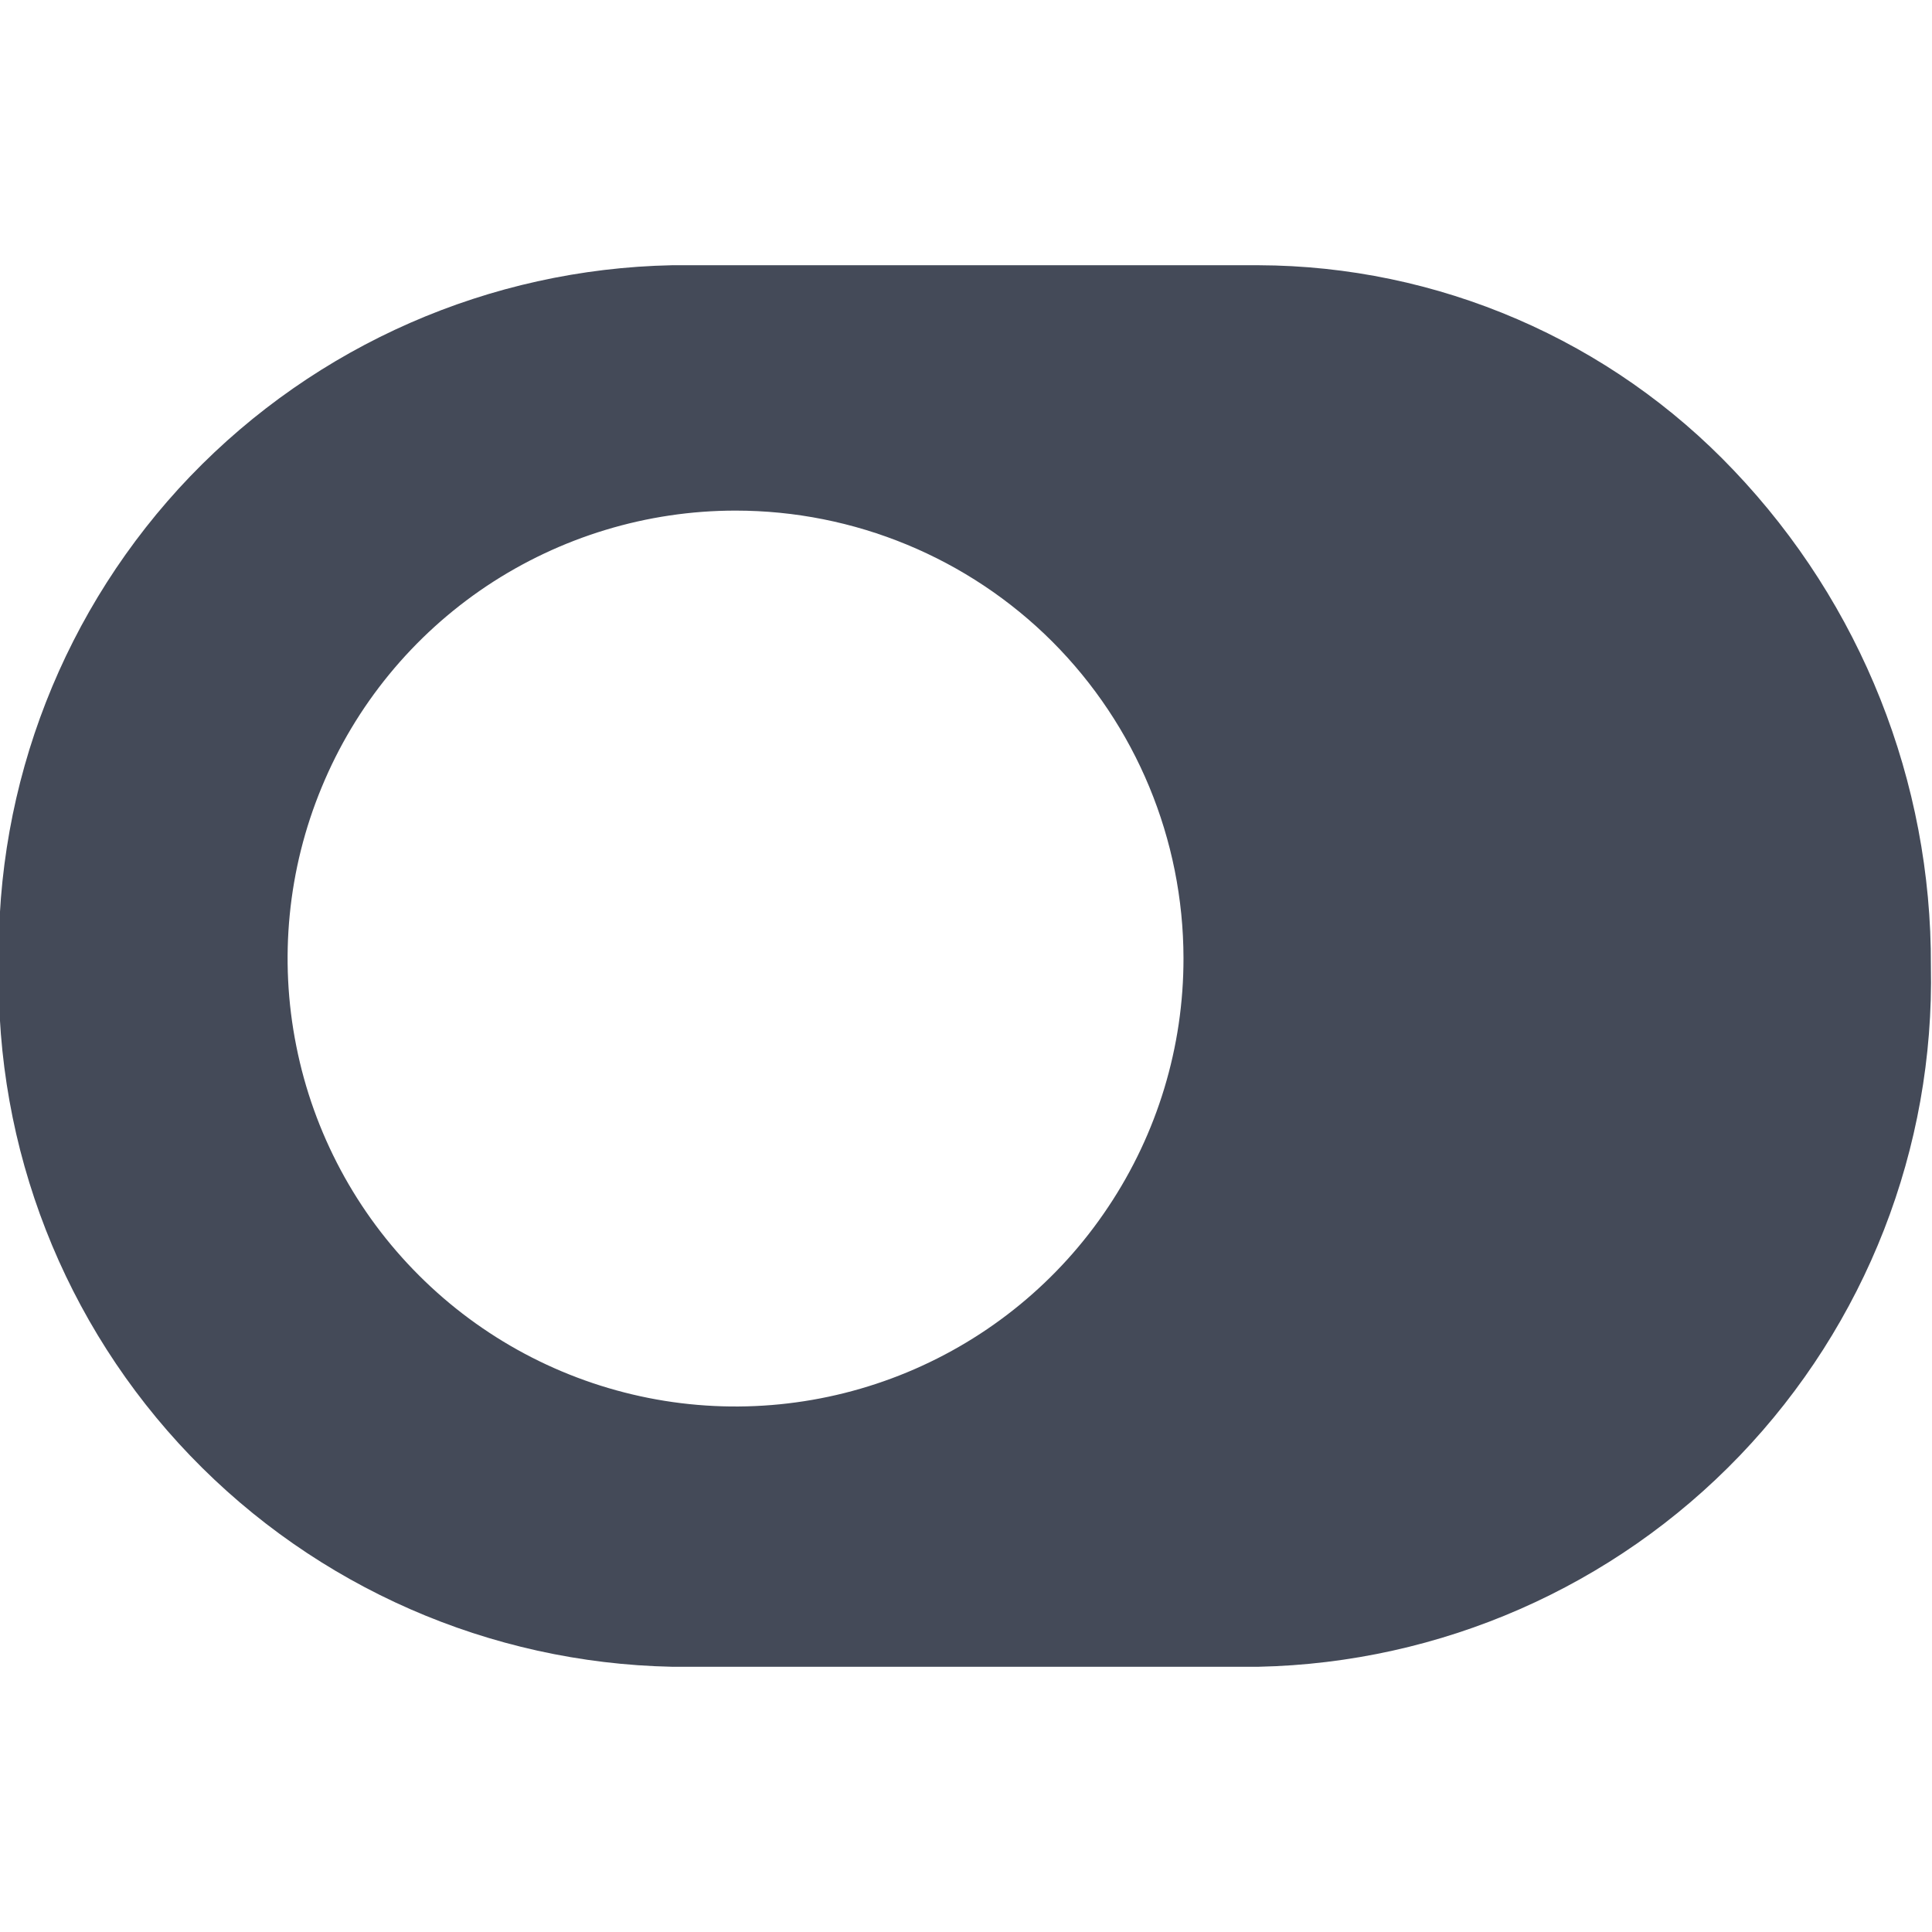 <svg width="14" height="14" viewBox="0 0 14 14" fill="none" xmlns="http://www.w3.org/2000/svg">
<g clip-path="url(#clip0_449_3440)">
<path fill-rule="evenodd" clip-rule="evenodd" d="M4.869 1.922H9.12C9.765 1.924 10.402 2.057 10.995 2.313C11.586 2.568 12.12 2.941 12.564 3.409C13.486 4.377 13.998 5.664 13.992 7C14.019 8.319 13.521 9.595 12.607 10.548C11.694 11.5 10.439 12.05 9.12 12.078H4.869C3.549 12.051 2.294 11.501 1.379 10.549C0.464 9.597 -0.035 8.32 -0.008 7C-0.034 5.68 0.465 4.404 1.379 3.451C2.294 2.499 3.549 1.949 4.869 1.922V1.922ZM8.576 6.943C8.577 7.585 8.387 8.213 8.03 8.747C7.674 9.282 7.167 9.698 6.574 9.944C5.981 10.19 5.328 10.255 4.699 10.13C4.069 10.005 3.49 9.696 3.036 9.242C2.582 8.789 2.272 8.21 2.147 7.58C2.021 6.951 2.085 6.298 2.331 5.705C2.576 5.111 2.992 4.604 3.526 4.247C4.06 3.891 4.688 3.7 5.33 3.7C6.19 3.7 7.016 4.041 7.625 4.649C8.233 5.258 8.575 6.083 8.576 6.943Z" fill="#444A58"/>
</g>
<defs>
<clipPath id="clip0_449_3440">
<rect width="14" height="14" fill="white"/>
</clipPath>
</defs>
</svg>
